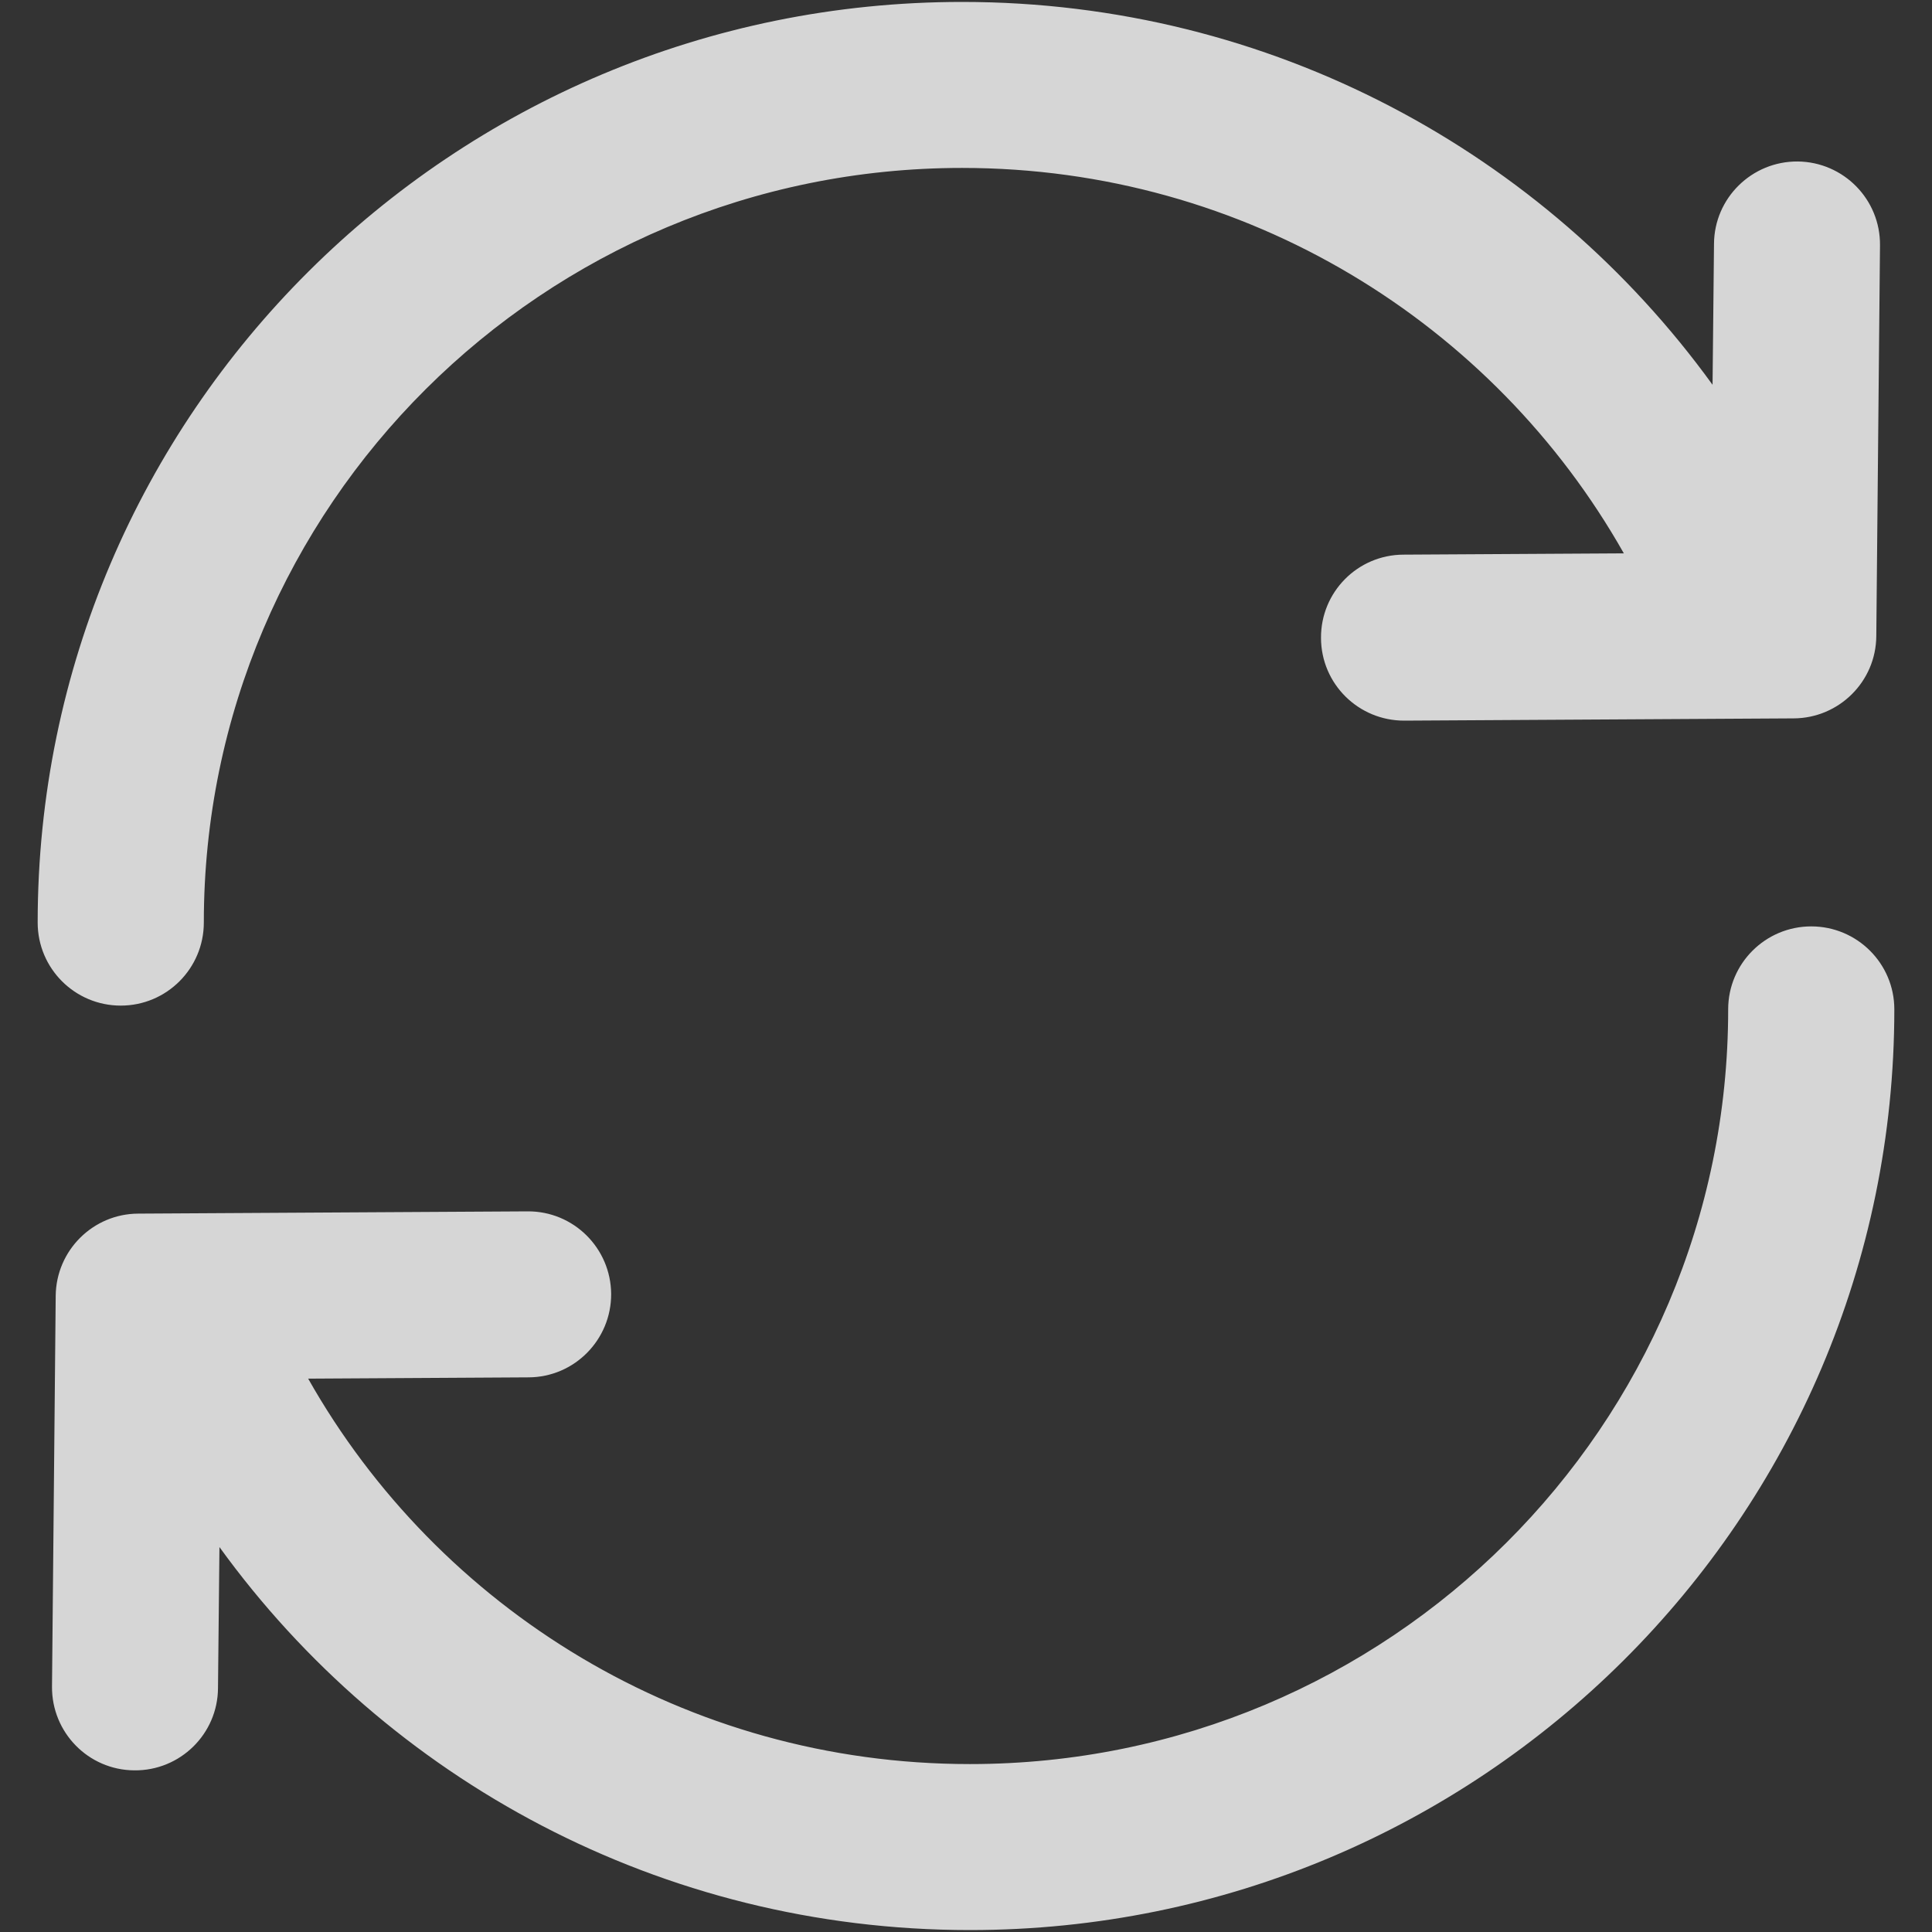 <svg width="13" height="13" viewBox="0 0 12 12" fill="none" xmlns="http://www.w3.org/2000/svg">
    <rect x="0" y="0" width="12" height="12" fill="#333333" stroke="none"/>
    <path fill-rule="evenodd" clip-rule="evenodd"
          d="M0.234 5.73C0.234 6.015 0.465 6.246 0.75 6.246C1.035 6.246 1.266 6.015 1.266 5.73C1.266 3.144 3.373 1.043 5.976 1.043C7.741 1.043 9.278 2.008 10.086 3.437L8.717 3.445C8.432 3.446 8.203 3.678 8.205 3.963C8.206 4.248 8.438 4.477 8.723 4.476L11.142 4.462C11.423 4.46 11.652 4.233 11.654 3.951L11.677 1.524C11.68 1.239 11.451 1.006 11.166 1.003C10.881 1.001 10.648 1.23 10.646 1.514L10.637 2.39C9.595 0.95 7.896 0.012 5.976 0.012C2.807 0.012 0.234 2.57 0.234 5.73ZM0.323 10.476C0.321 10.761 0.549 10.994 0.834 10.996C1.119 10.999 1.352 10.77 1.354 10.486L1.363 9.609C2.405 11.05 4.105 11.988 6.024 11.988C9.193 11.988 11.766 9.43 11.766 6.269C11.766 5.985 11.535 5.754 11.25 5.754C10.965 5.754 10.734 5.985 10.734 6.269C10.734 8.856 8.628 10.957 6.024 10.957C4.259 10.957 2.722 9.992 1.914 8.563L3.283 8.555C3.568 8.554 3.797 8.321 3.796 8.037C3.794 7.752 3.562 7.522 3.277 7.524L0.859 7.538C0.577 7.539 0.349 7.767 0.346 8.048L0.323 10.476Z"
          fill="#FFFFFF"
          fill-opacity="0.8"/>
</svg>